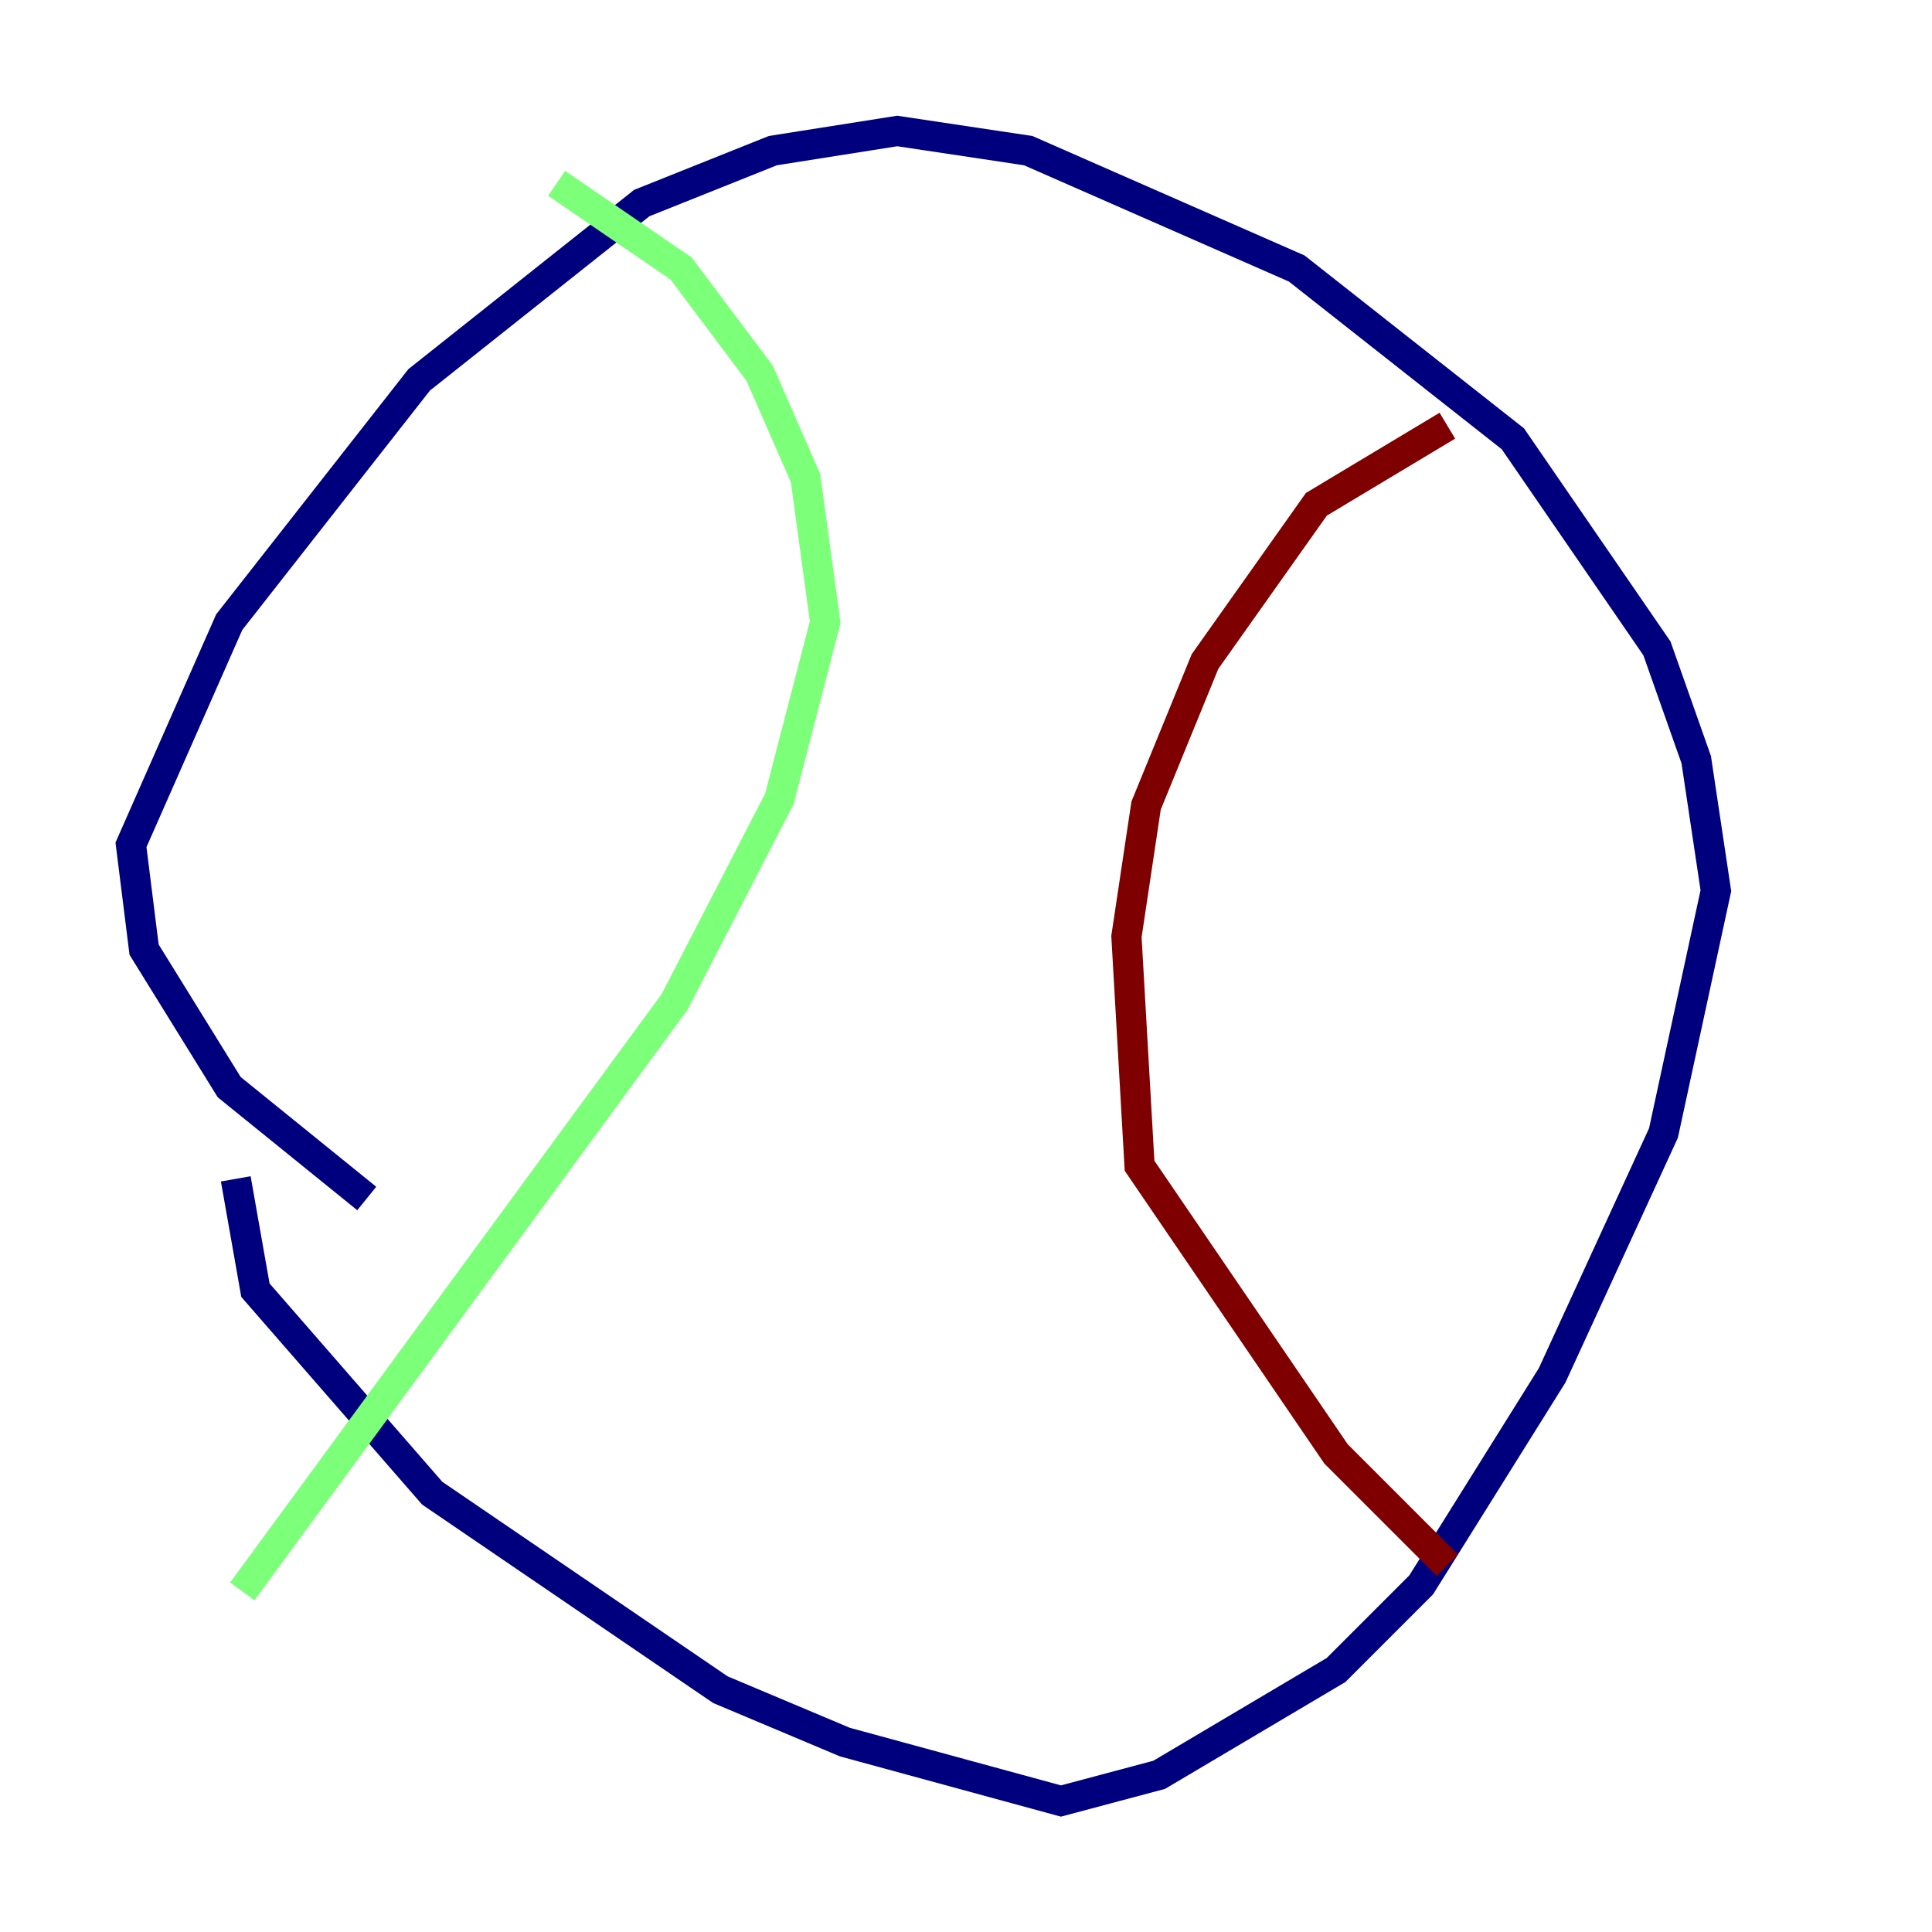 <?xml version="1.0" encoding="utf-8" ?>
<svg baseProfile="tiny" height="128" version="1.2" viewBox="0,0,128,128" width="128" xmlns="http://www.w3.org/2000/svg" xmlns:ev="http://www.w3.org/2001/xml-events" xmlns:xlink="http://www.w3.org/1999/xlink"><defs /><polyline fill="none" points="24.298,79.403 15.186,72.027 9.546,62.915 8.678,55.973 15.186,41.22 27.77,25.166 42.522,13.451 51.2,9.98 59.444,8.678 68.122,9.98 85.912,17.79 100.231,29.071 109.776,42.956 112.38,50.332 113.681,59.01 110.21,75.064 102.834,91.119 94.156,105.003 88.515,110.644 76.8,117.586 70.291,119.322 55.973,115.417 47.729,111.946 28.637,98.929 16.922,85.478 15.62,78.102" stroke="#00007f" stroke-width="2" /><polyline fill="none" points="36.881,12.149 45.125,17.79 50.332,24.732 53.37,31.675 54.671,41.22 51.634,52.936 44.691,66.386 16.054,105.437" stroke="#7cff79" stroke-width="2" /><polyline fill="none" points="95.891,28.203 87.214,33.41 79.837,43.824 75.932,53.37 74.63,62.047 75.498,77.234 88.515,96.325 95.891,103.702" stroke="#7f0000" stroke-width="2" /></svg>